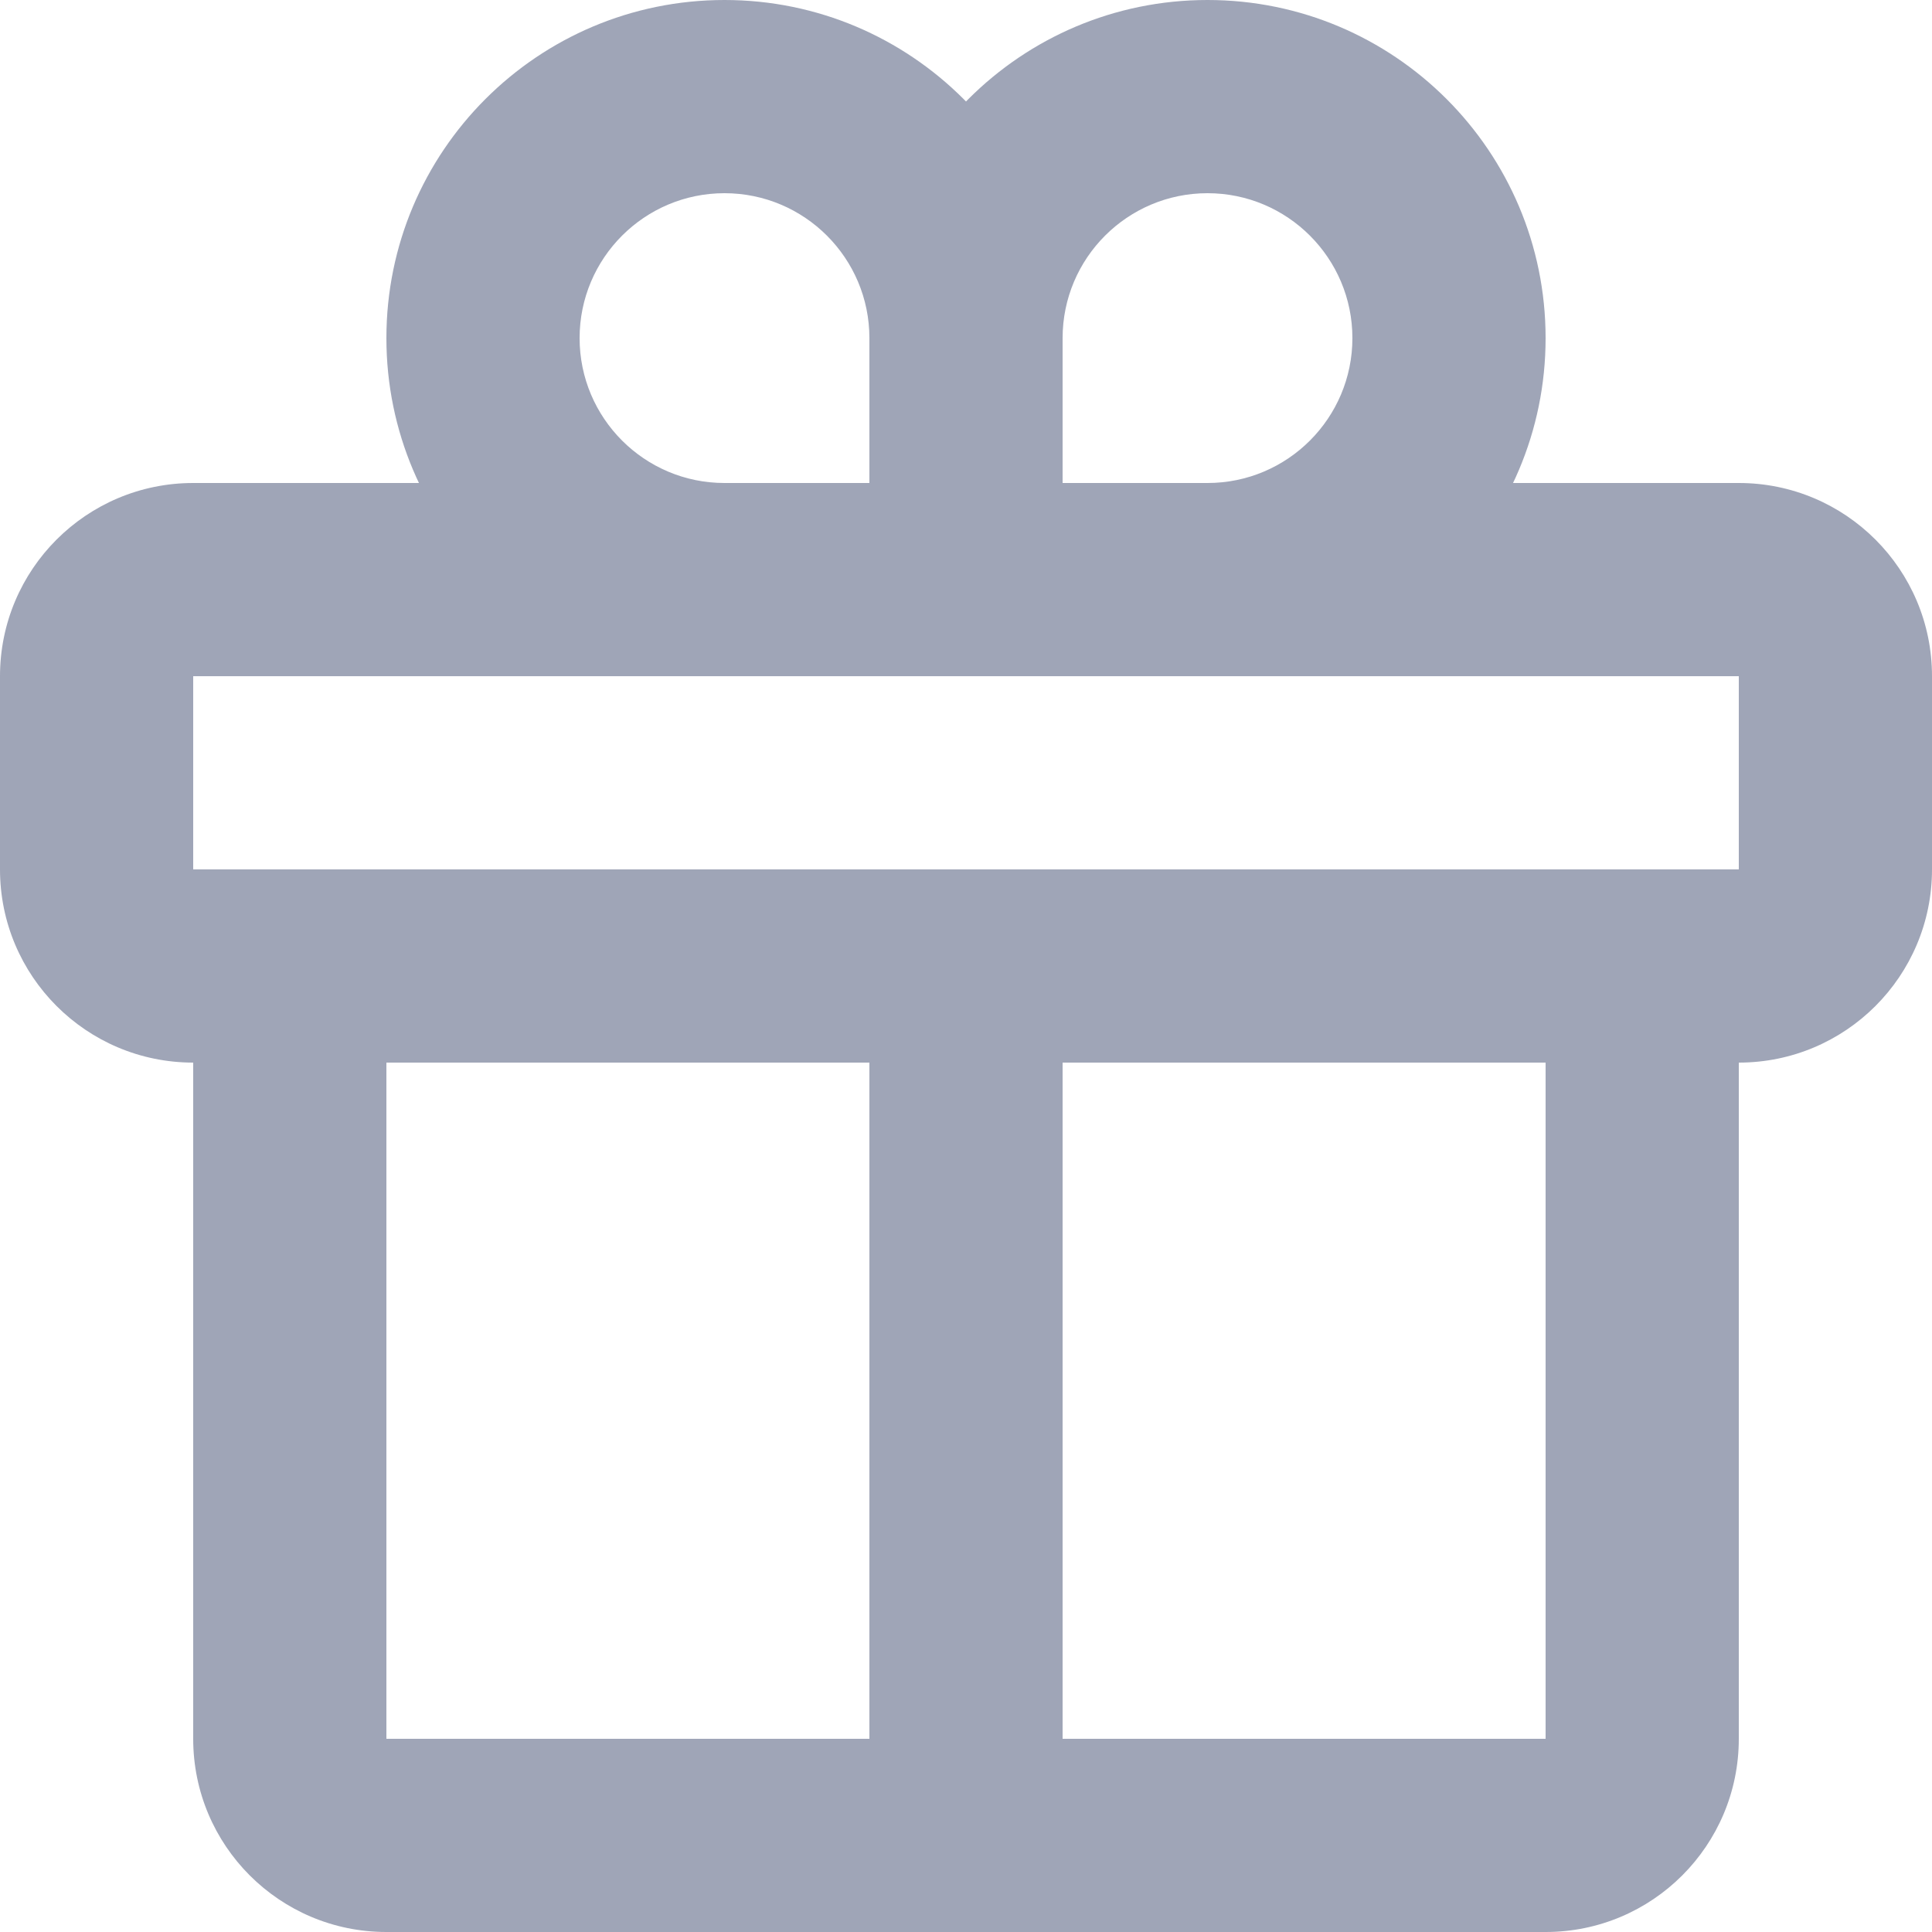 <svg width="20" height="20" viewBox="0 0 20 20" fill="none" xmlns="http://www.w3.org/2000/svg">
<path fill-rule="evenodd" clip-rule="evenodd" d="M16 11H4V18H16V11ZM2 9V18C2 19.105 2.895 20 4 20H16C17.105 20 18 19.105 18 18V9H2Z" fill="#9FA5B7"/>
<path fill-rule="evenodd" clip-rule="evenodd" d="M18 7H2V9H18V7ZM2 5C0.895 5 0 5.895 0 7V9C0 10.105 0.895 11 2 11H18C19.105 11 20 10.105 20 9V7C20 5.895 19.105 5 18 5H2Z" fill="#9FA5B7"/>
<path fill-rule="evenodd" clip-rule="evenodd" d="M6 3.5C6 4.328 6.672 5 7.5 5H9V3.5C9 2.672 8.328 2 7.5 2C6.672 2 6 2.672 6 3.5ZM11 7V3.5C11 1.567 9.433 0 7.5 0C5.567 0 4 1.567 4 3.5C4 5.433 5.567 7 7.5 7H11Z" fill="#9FA5B7"/>
<path fill-rule="evenodd" clip-rule="evenodd" d="M14 3.5C14 4.328 13.328 5 12.5 5H11V3.5C11 2.672 11.672 2 12.5 2C13.328 2 14 2.672 14 3.5ZM9 7V3.5C9 1.567 10.567 0 12.5 0C14.433 0 16 1.567 16 3.5C16 5.433 14.433 7 12.5 7H9Z" fill="#9FA5B7"/>
<path d="M9 10H11V19H9V10Z" fill="#9FA5B7"/>
</svg>
